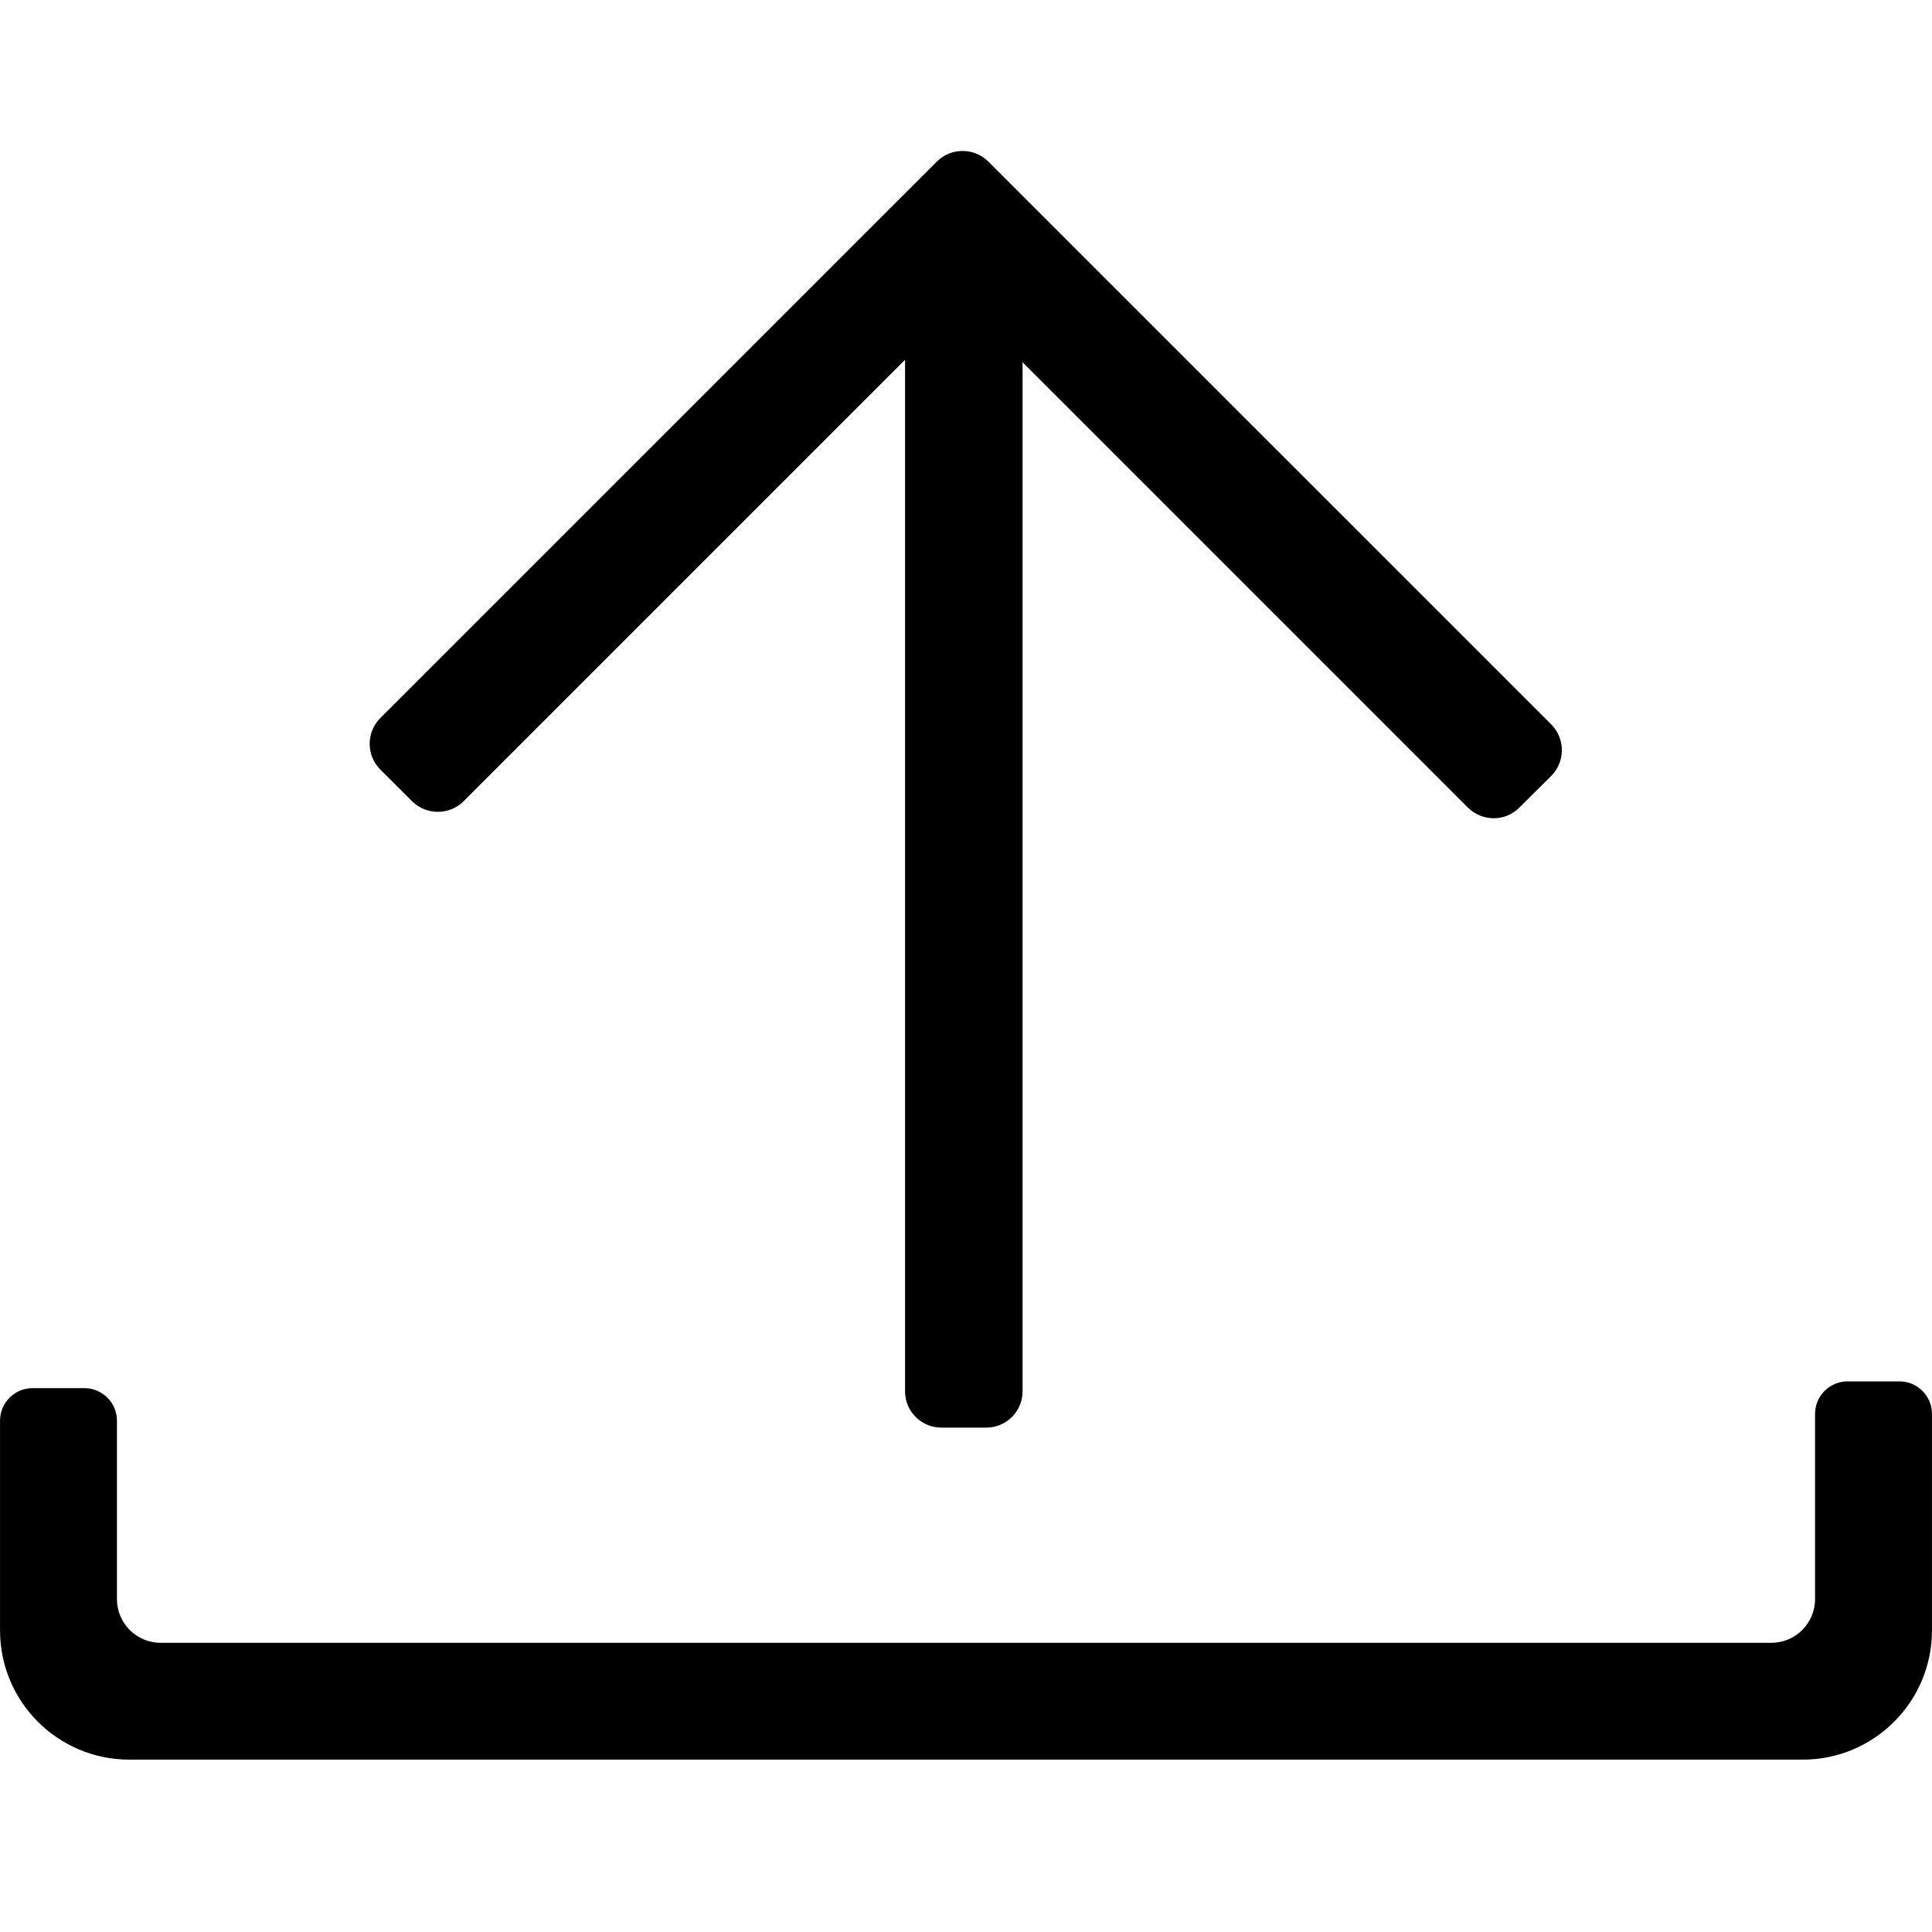 <svg width="64" height="64" viewBox="0 0 64 64" xmlns="http://www.w3.org/2000/svg"><title>05022uploadL</title><path d="M62.924 45.76c.591 0 1.075.484 1.075 1.075v7.173c0 2.365-1.917 4.282-4.282 4.282h-55.434c-2.365 0-4.282-1.917-4.282-4.282v-6.949c0-.591.484-1.075 1.075-1.075h1.723c.591 0 1.075.484 1.075 1.075v5.913c0 .8.648 1.448 1.448 1.448h53.353c.803 0 1.451-.648 1.451-1.448v-6.137c0-.591.484-1.075 1.075-1.075h1.723zm-11.536-20.059l-1.06 1.054c-.466.466-1.221.469-1.699 0l-14.755-14.755v34.091c0 .663-.538 1.2-1.2 1.2h-1.49c-.663 0-1.203-.538-1.203-1.2v-34.172l-14.627 14.627c-.469.46-1.224.466-1.699 0l-1.06-1.057c-.224-.227-.349-.526-.349-.851 0-.32.125-.621.349-.848l18.443-18.44c.227-.224.529-.349.848-.349.326 0 .624.125.851.349l18.652 18.649c.466.472.466 1.23 0 1.702z"/></svg>